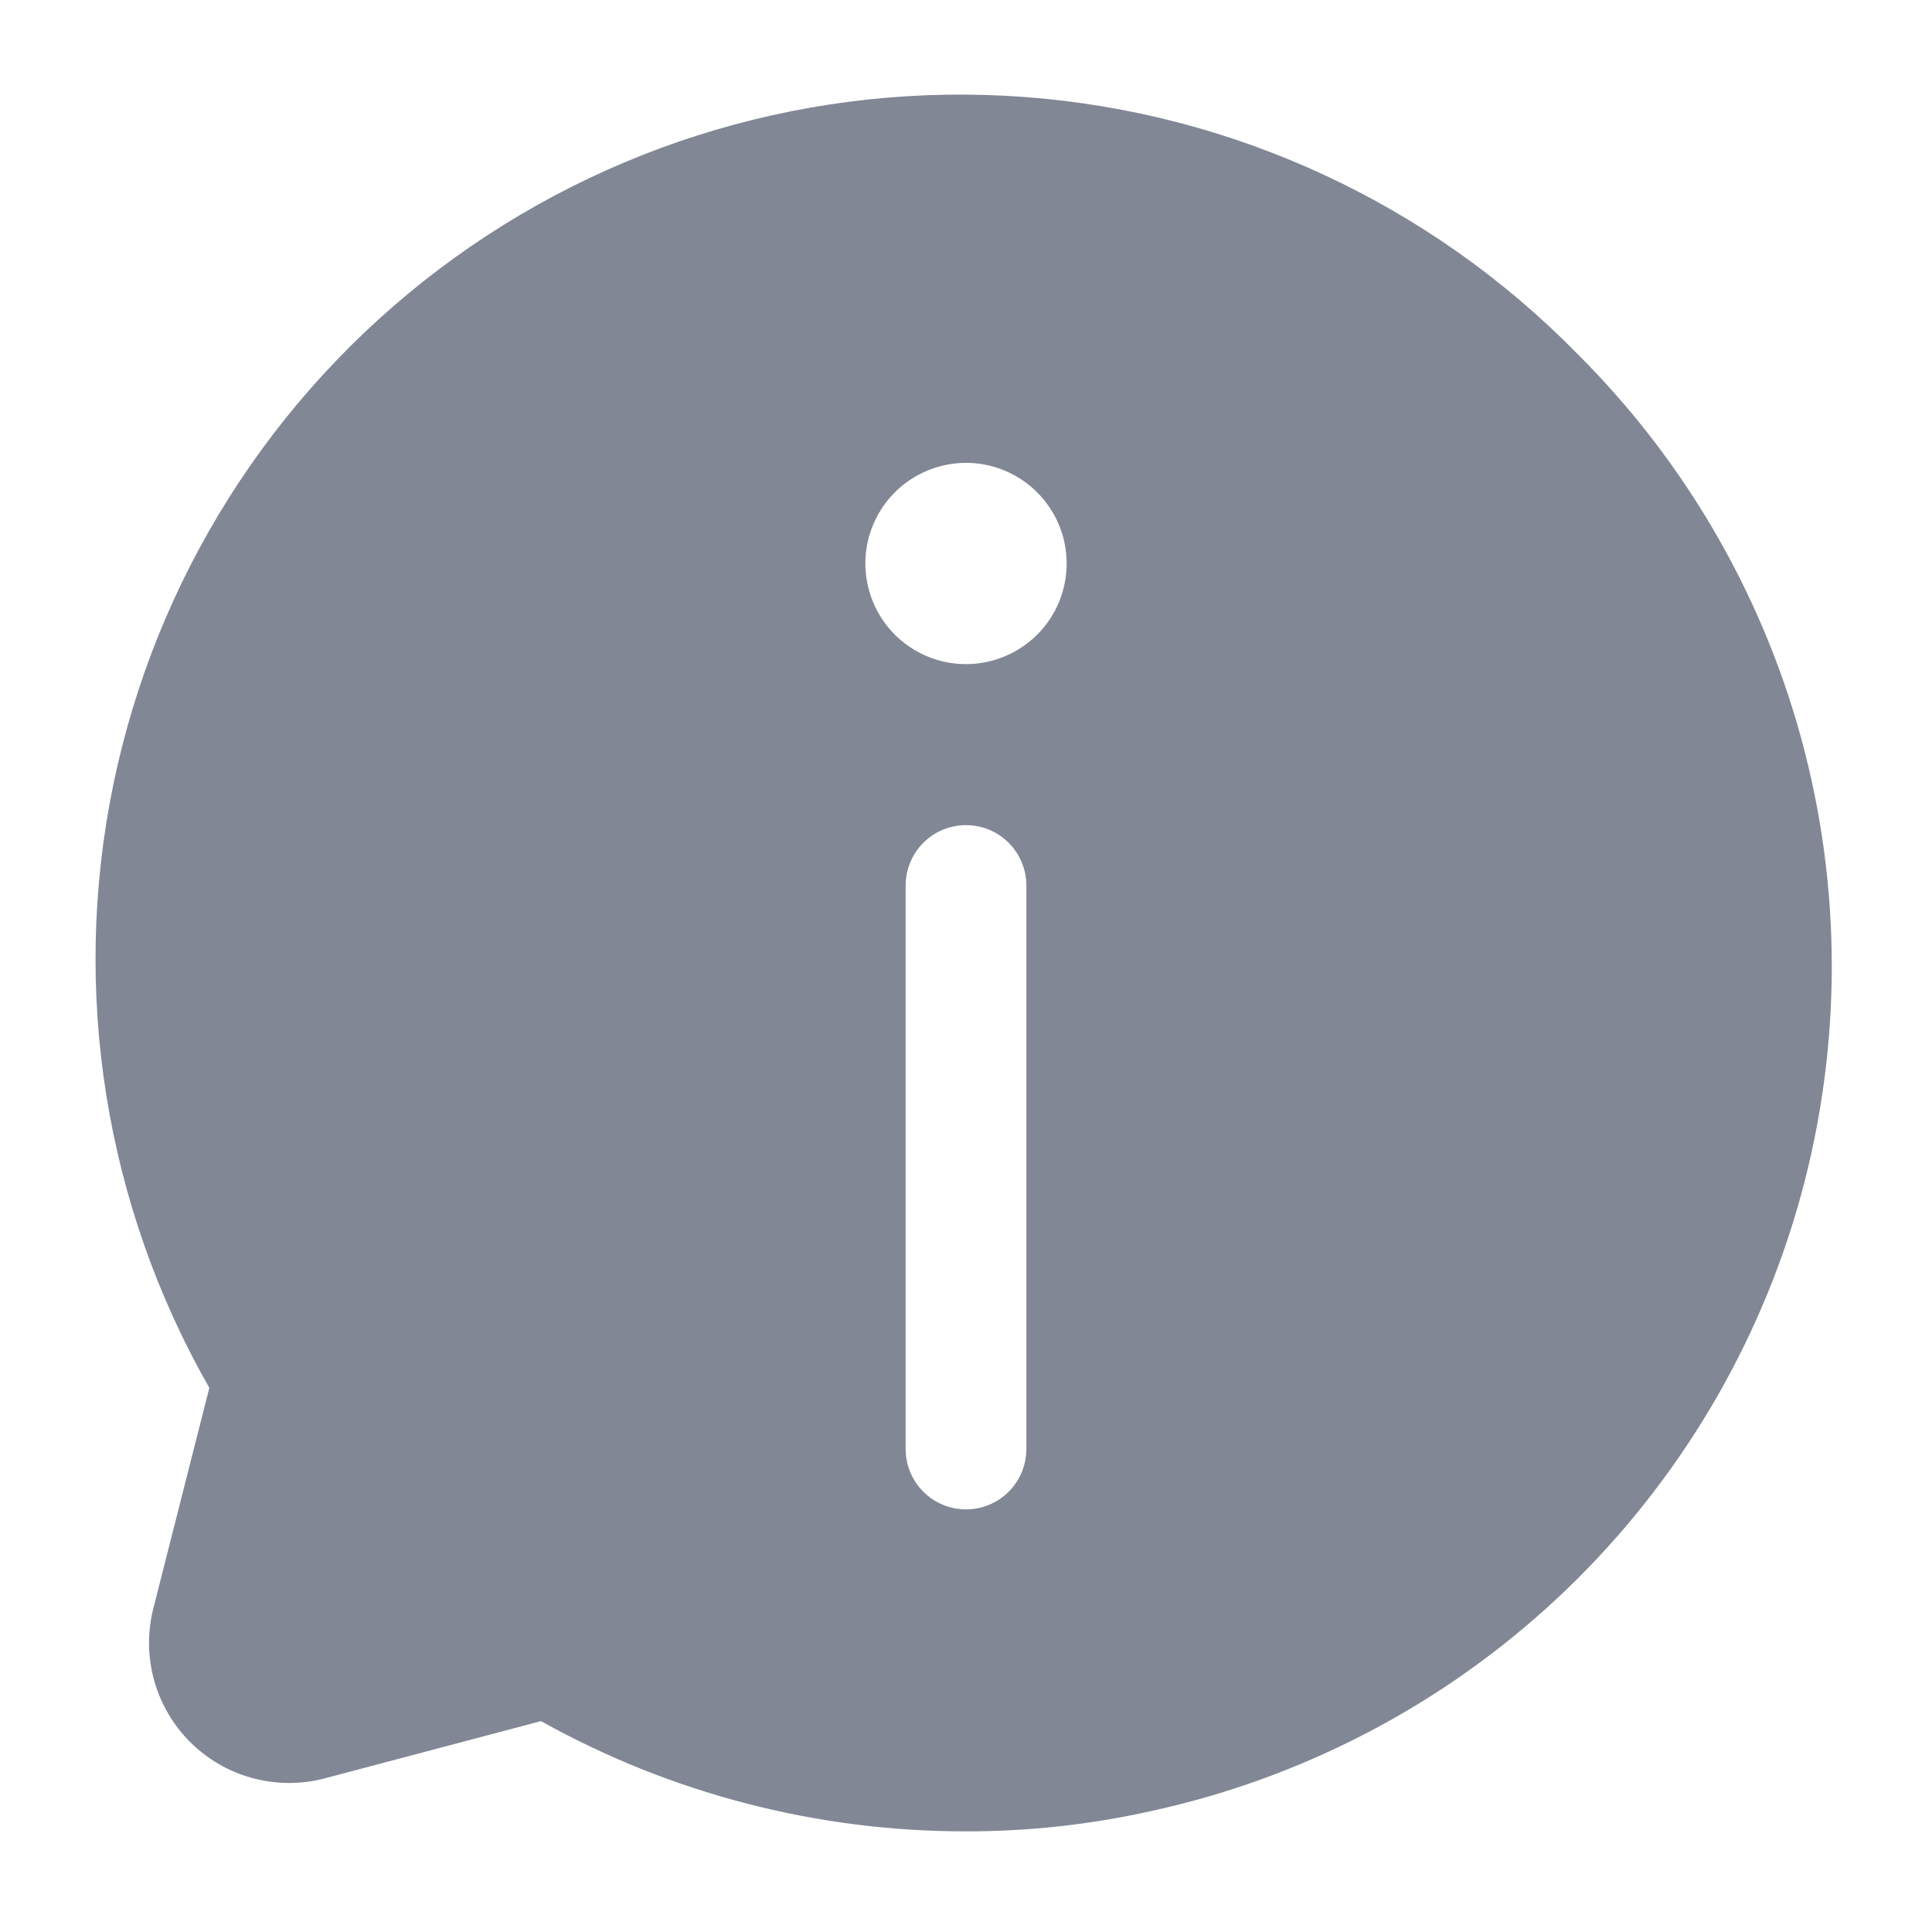 <svg width="20" height="20" viewBox="0 0 20 20" fill="none" xmlns="http://www.w3.org/2000/svg">
<path d="M16.333 3.667C14.811 2.112 12.775 1.165 10.605 1.004C8.435 0.842 6.281 1.476 4.545 2.787C2.809 4.098 1.61 5.997 1.172 8.128C0.734 10.259 1.088 12.477 2.167 14.367L1.583 16.667C1.525 16.908 1.53 17.161 1.597 17.4C1.664 17.639 1.792 17.857 1.967 18.032C2.143 18.208 2.361 18.336 2.6 18.403C2.839 18.47 3.092 18.475 3.333 18.417L5.6 17.817C6.945 18.567 8.46 18.96 10 18.958C10.642 18.959 11.282 18.889 11.908 18.75C13.48 18.409 14.932 17.651 16.11 16.555C17.287 15.459 18.148 14.066 18.601 12.523C19.053 10.979 19.082 9.342 18.683 7.783C18.284 6.225 17.472 4.803 16.333 3.667ZM10.625 15C10.625 15.166 10.559 15.325 10.442 15.442C10.325 15.559 10.166 15.625 10 15.625C9.834 15.625 9.675 15.559 9.558 15.442C9.441 15.325 9.375 15.166 9.375 15V9.167C9.375 9.001 9.441 8.842 9.558 8.725C9.675 8.607 9.834 8.542 10 8.542C10.166 8.542 10.325 8.607 10.442 8.725C10.559 8.842 10.625 9.001 10.625 9.167V15ZM10 6.875C9.794 6.875 9.593 6.814 9.421 6.699C9.25 6.585 9.116 6.422 9.038 6.232C8.959 6.042 8.938 5.832 8.978 5.63C9.019 5.428 9.118 5.242 9.263 5.097C9.409 4.951 9.595 4.852 9.797 4.812C9.999 4.771 10.208 4.792 10.399 4.871C10.589 4.95 10.752 5.083 10.866 5.255C10.981 5.426 11.042 5.627 11.042 5.833C11.042 6.11 10.932 6.375 10.737 6.57C10.541 6.765 10.276 6.875 10 6.875Z" fill="#818795"/>
</svg>
